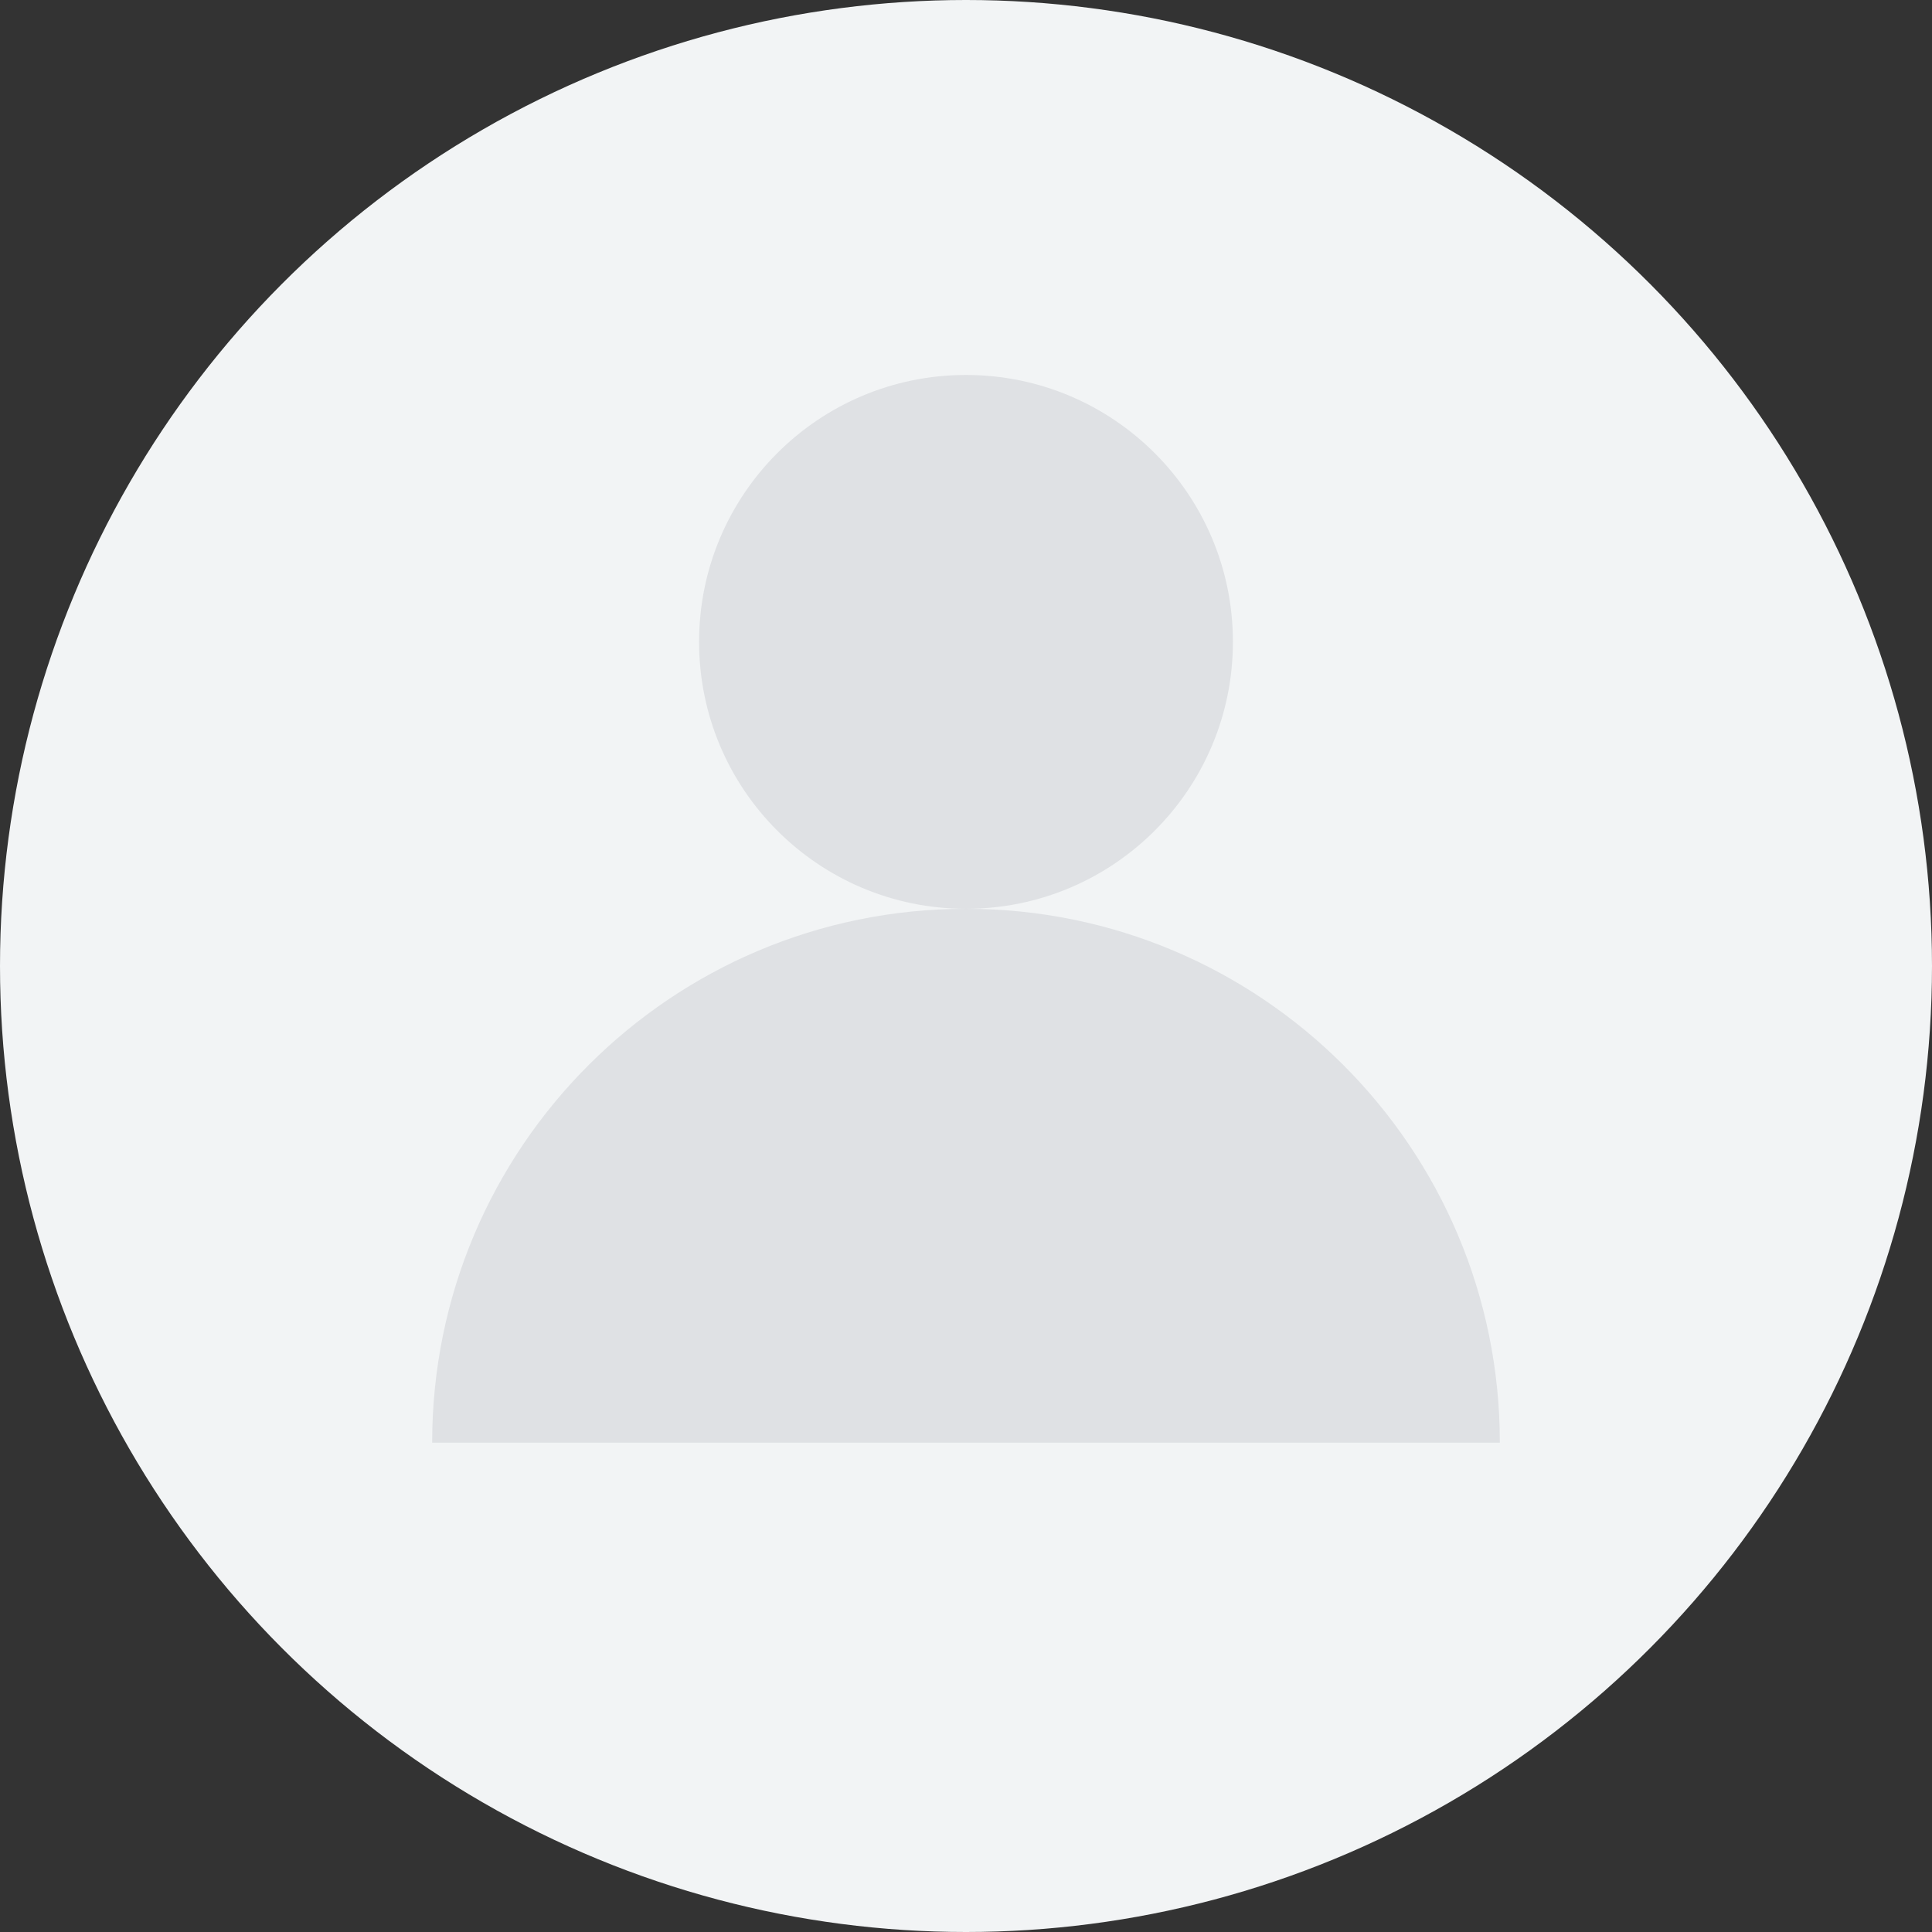 <svg width="38" height="38" viewBox="0 0 38 38" fill="none" xmlns="http://www.w3.org/2000/svg">
<rect x="0" y="0" width="38" height="38" fill="#333333" stroke="none"/>
<circle cx="19" cy="19" r="19" fill="#F2F4F5"/>
<circle cx="19" cy="12.625" r="5.25" fill="#DFE1E4"/>
<path d="M8.5 28.375C8.5 22.576 13.201 17.875 19 17.875C24.799 17.875 29.5 22.576 29.5 28.375H8.5Z" fill="#DFE1E4"/>
</svg>
